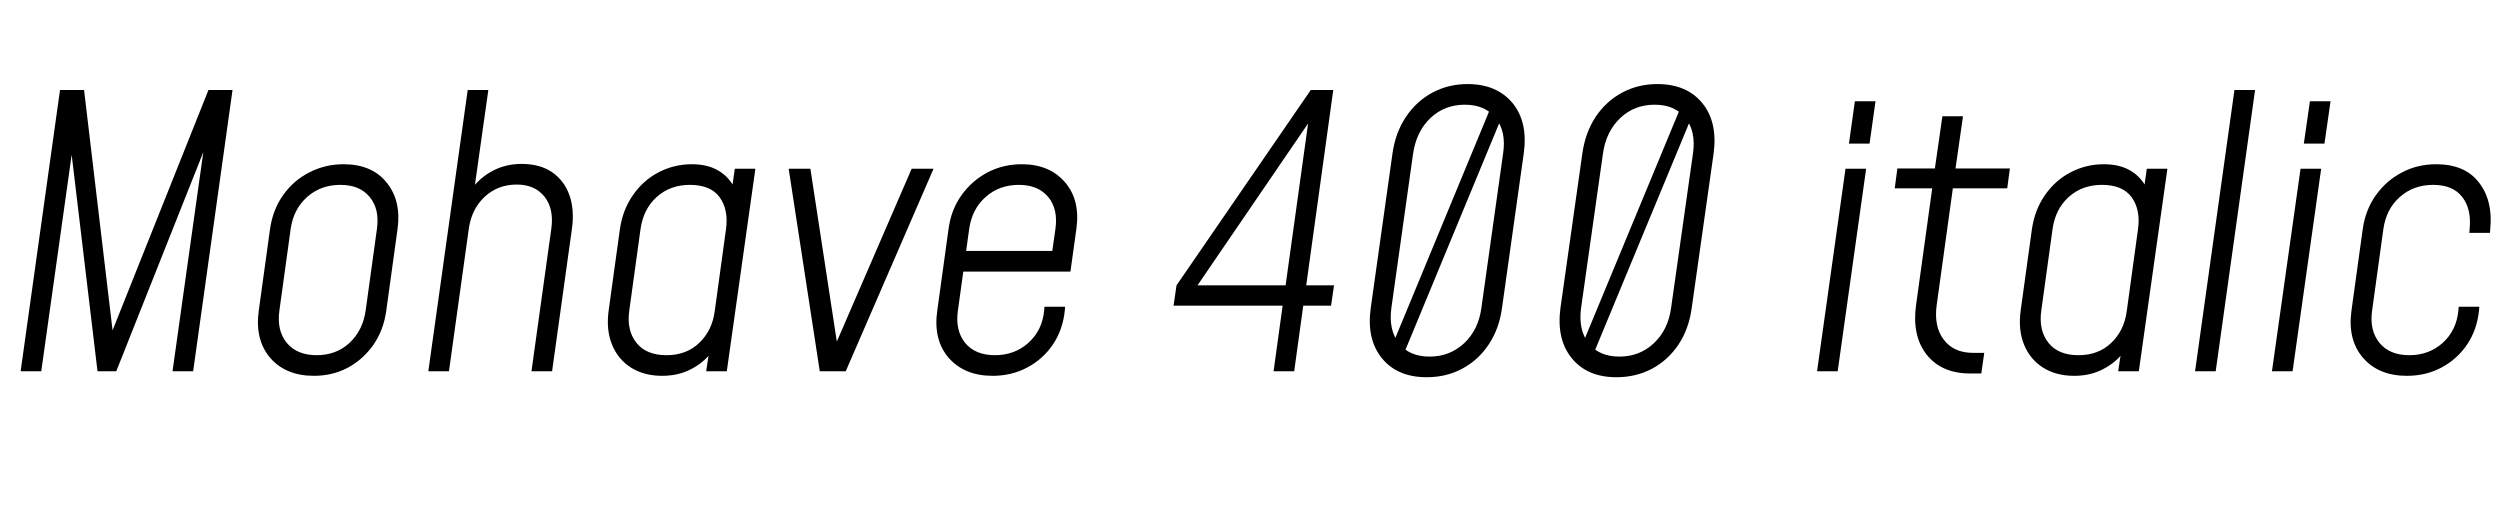 <svg xmlns="http://www.w3.org/2000/svg" xmlns:xlink="http://www.w3.org/1999/xlink" width="159.984" height="33.432"><path fill="black" d="M2.64 23.76L1.32 23.76L3.84 5.76L5.38 5.76L7.27 21.70L6.98 21.70L13.34 5.76L14.88 5.76L12.36 23.76L11.04 23.76L13.08 9.24L13.20 9.26L7.44 23.76L6.24 23.76L4.51 9.26L4.68 9.24L2.64 23.76ZM20.09 24.05L20.09 24.05Q18.29 24.05 17.29 22.90Q16.30 21.74 16.56 19.87L16.56 19.87L17.28 14.66Q17.46 13.40 18.13 12.47Q18.79 11.54 19.80 11.03Q20.81 10.51 21.98 10.51L21.98 10.51Q23.80 10.51 24.74 11.68Q25.69 12.84 25.44 14.66L25.44 14.66L24.72 19.87Q24.55 21.12 23.90 22.06Q23.24 23.00 22.26 23.53Q21.28 24.05 20.09 24.05ZM20.26 22.73L20.26 22.73Q21.52 22.73 22.37 21.94Q23.22 21.14 23.40 19.87L23.40 19.87L24.12 14.66Q24.30 13.38 23.66 12.61Q23.03 11.83 21.78 11.83L21.78 11.83Q20.52 11.83 19.65 12.61Q18.78 13.38 18.60 14.66L18.60 14.66L17.88 19.87Q17.70 21.14 18.35 21.94Q19.01 22.73 20.26 22.73ZM28.73 23.76L27.41 23.76L29.93 5.76L31.25 5.76L30.31 12.41L30.14 12.14Q30.72 11.35 31.55 10.92Q32.38 10.49 33.38 10.49L33.38 10.49Q34.56 10.49 35.33 11.02Q36.11 11.56 36.44 12.49Q36.77 13.43 36.60 14.64L36.60 14.64L35.33 23.76L34.01 23.76L35.28 14.64Q35.46 13.36 34.84 12.58Q34.22 11.81 33.07 11.81L33.07 11.81Q31.87 11.81 31.03 12.58Q30.18 13.36 30 14.64L30 14.64L28.73 23.76ZM42.37 24.05L42.37 24.05Q41.22 24.05 40.39 23.53Q39.55 23.00 39.17 22.06Q38.78 21.12 38.95 19.87L38.95 19.87L39.67 14.66Q39.85 13.42 40.51 12.48Q41.16 11.54 42.14 11.03Q43.13 10.51 44.28 10.51L44.28 10.51Q45.30 10.51 45.99 10.93Q46.68 11.34 47.04 12.10L47.04 12.10L46.80 12.38L47.02 10.80L48.34 10.80L46.51 23.76L45.19 23.76L45.43 22.18L45.60 22.46Q45.05 23.20 44.23 23.62Q43.42 24.05 42.37 24.05ZM42.65 22.73L42.65 22.73Q43.93 22.73 44.75 21.94Q45.58 21.14 45.74 19.90L45.74 19.90L46.46 14.66Q46.63 13.42 46.05 12.62Q45.47 11.83 44.15 11.83L44.15 11.83Q42.88 11.83 42.02 12.61Q41.17 13.38 40.99 14.66L40.99 14.66L40.27 19.87Q40.09 21.14 40.73 21.94Q41.36 22.73 42.65 22.73ZM54.12 23.76L52.46 23.76L50.47 10.80L51.86 10.80L53.64 22.44L53.30 22.44L58.34 10.80L59.74 10.80L54.12 23.76ZM63.52 24.05L63.52 24.05Q61.72 24.05 60.71 22.90Q59.71 21.74 59.98 19.87L59.98 19.87L60.70 14.66Q60.86 13.43 61.53 12.49Q62.20 11.56 63.20 11.03Q64.20 10.51 65.39 10.51L65.39 10.51Q67.16 10.51 68.15 11.66Q69.14 12.80 68.88 14.66L68.88 14.66L68.50 17.38L61.32 17.38L61.49 16.06L67.34 16.06L67.54 14.66Q67.72 13.38 67.08 12.61Q66.44 11.83 65.20 11.83L65.20 11.83Q63.94 11.83 63.07 12.61Q62.20 13.38 62.02 14.66L62.02 14.66L61.30 19.87Q61.12 21.14 61.76 21.94Q62.41 22.73 63.67 22.73L63.67 22.73Q64.93 22.73 65.81 21.94Q66.70 21.14 66.82 19.87L66.82 19.87L66.84 19.63L68.16 19.63L68.14 19.87Q68.02 21.08 67.39 22.03Q66.76 22.97 65.75 23.51Q64.75 24.05 63.52 24.05ZM82.82 23.76L81.50 23.76L82.08 19.56L75.10 19.56L75.29 18.26L83.88 5.76L85.32 5.76L83.59 18.26L85.37 18.26L85.18 19.56L83.40 19.56L82.82 23.76ZM83.71 7.90L76.27 18.79L76.06 18.26L82.27 18.26L83.71 7.90ZM91.30 24.14L91.30 24.14Q89.42 24.14 88.43 22.92Q87.44 21.70 87.72 19.70L87.72 19.70L89.11 9.82Q89.30 8.48 89.97 7.48Q90.64 6.48 91.66 5.93Q92.68 5.38 93.91 5.38L93.91 5.38Q95.78 5.38 96.79 6.59Q97.79 7.81 97.51 9.82L97.51 9.82L96.12 19.70Q95.94 21.04 95.27 22.04Q94.61 23.04 93.58 23.59Q92.56 24.14 91.30 24.14ZM91.49 22.82L91.49 22.82Q92.77 22.82 93.69 21.97Q94.61 21.11 94.80 19.70L94.80 19.70L96.19 9.82Q96.40 8.41 95.71 7.55Q95.03 6.70 93.74 6.70L93.74 6.70Q92.45 6.70 91.54 7.55Q90.64 8.41 90.43 9.82L90.43 9.82L89.04 19.70Q88.85 21.11 89.52 21.97Q90.19 22.82 91.49 22.82ZM88.80 22.82L95.47 6.70L96.43 6.70L89.76 22.82L88.80 22.82ZM103.44 24.14L103.44 24.14Q101.57 24.14 100.58 22.92Q99.59 21.70 99.86 19.70L99.86 19.70L101.26 9.82Q101.45 8.48 102.11 7.48Q102.78 6.48 103.80 5.93Q104.82 5.38 106.06 5.38L106.06 5.38Q107.93 5.38 108.93 6.59Q109.93 7.81 109.66 9.82L109.66 9.82L108.26 19.70Q108.08 21.04 107.42 22.04Q106.75 23.04 105.73 23.59Q104.70 24.14 103.44 24.14ZM103.63 22.82L103.63 22.82Q104.92 22.82 105.83 21.97Q106.75 21.11 106.94 19.70L106.94 19.70L108.34 9.82Q108.54 8.41 107.86 7.55Q107.17 6.70 105.89 6.70L105.89 6.70Q104.59 6.70 103.69 7.55Q102.78 8.41 102.58 9.82L102.58 9.82L101.18 19.70Q100.99 21.11 101.66 21.97Q102.34 22.82 103.63 22.82ZM100.94 22.82L107.62 6.70L108.58 6.70L101.90 22.82L100.94 22.82ZM117.60 23.76L116.28 23.76L118.10 10.80L119.42 10.80L117.60 23.76ZM119.64 9.19L118.32 9.19L118.70 6.48L120.02 6.48L119.64 9.19ZM126.79 23.90L126.07 23.90Q124.25 23.90 123.29 22.69Q122.34 21.48 122.62 19.49L122.62 19.49L123.65 12.05L121.25 12.05L121.42 10.78L123.82 10.78L124.30 7.44L125.62 7.44L125.14 10.78L128.62 10.78L128.45 12.05L124.97 12.05L123.94 19.49Q123.74 20.89 124.39 21.74Q125.03 22.58 126.26 22.58L126.26 22.58L126.98 22.58L126.79 23.90ZM132.73 24.05L132.73 24.05Q131.58 24.05 130.75 23.53Q129.91 23.00 129.53 22.06Q129.14 21.12 129.31 19.87L129.31 19.87L130.03 14.66Q130.21 13.42 130.87 12.48Q131.52 11.54 132.50 11.03Q133.49 10.51 134.64 10.51L134.64 10.51Q135.66 10.51 136.35 10.93Q137.04 11.34 137.40 12.10L137.40 12.10L137.16 12.38L137.38 10.80L138.70 10.80L136.87 23.76L135.55 23.76L135.79 22.18L135.96 22.46Q135.41 23.20 134.59 23.62Q133.78 24.05 132.73 24.05ZM133.01 22.73L133.01 22.73Q134.29 22.73 135.11 21.94Q135.94 21.14 136.10 19.90L136.10 19.90L136.82 14.66Q136.99 13.42 136.41 12.62Q135.83 11.83 134.51 11.83L134.51 11.83Q133.24 11.83 132.38 12.61Q131.53 13.38 131.35 14.66L131.35 14.66L130.63 19.87Q130.45 21.14 131.09 21.94Q131.72 22.73 133.01 22.73ZM141.79 23.76L140.47 23.76L142.99 5.76L144.31 5.76L141.79 23.76ZM146.71 23.76L145.39 23.76L147.22 10.80L148.54 10.80L146.71 23.76ZM148.75 9.19L147.43 9.19L147.82 6.48L149.14 6.48L148.75 9.19ZM157.34 19.63L158.66 19.63L158.64 19.87Q158.52 21.08 157.89 22.03Q157.26 22.97 156.26 23.51Q155.26 24.05 154.02 24.05L154.02 24.05Q152.22 24.05 151.22 22.90Q150.22 21.74 150.48 19.87L150.48 19.87L151.20 14.66Q151.37 13.45 152.02 12.52Q152.68 11.58 153.68 11.05Q154.68 10.51 155.90 10.51L155.90 10.51Q157.73 10.51 158.63 11.67Q159.54 12.83 159.36 14.66L159.36 14.66L159.34 14.90L158.02 14.90L158.04 14.66Q158.17 13.38 157.57 12.61Q156.97 11.83 155.71 11.83L155.71 11.83Q154.44 11.83 153.57 12.61Q152.70 13.38 152.52 14.66L152.52 14.66L151.80 19.87Q151.62 21.14 152.27 21.94Q152.92 22.73 154.18 22.73L154.18 22.73Q155.44 22.73 156.32 21.94Q157.20 21.14 157.32 19.87L157.32 19.87L157.34 19.63Z"/></svg>
